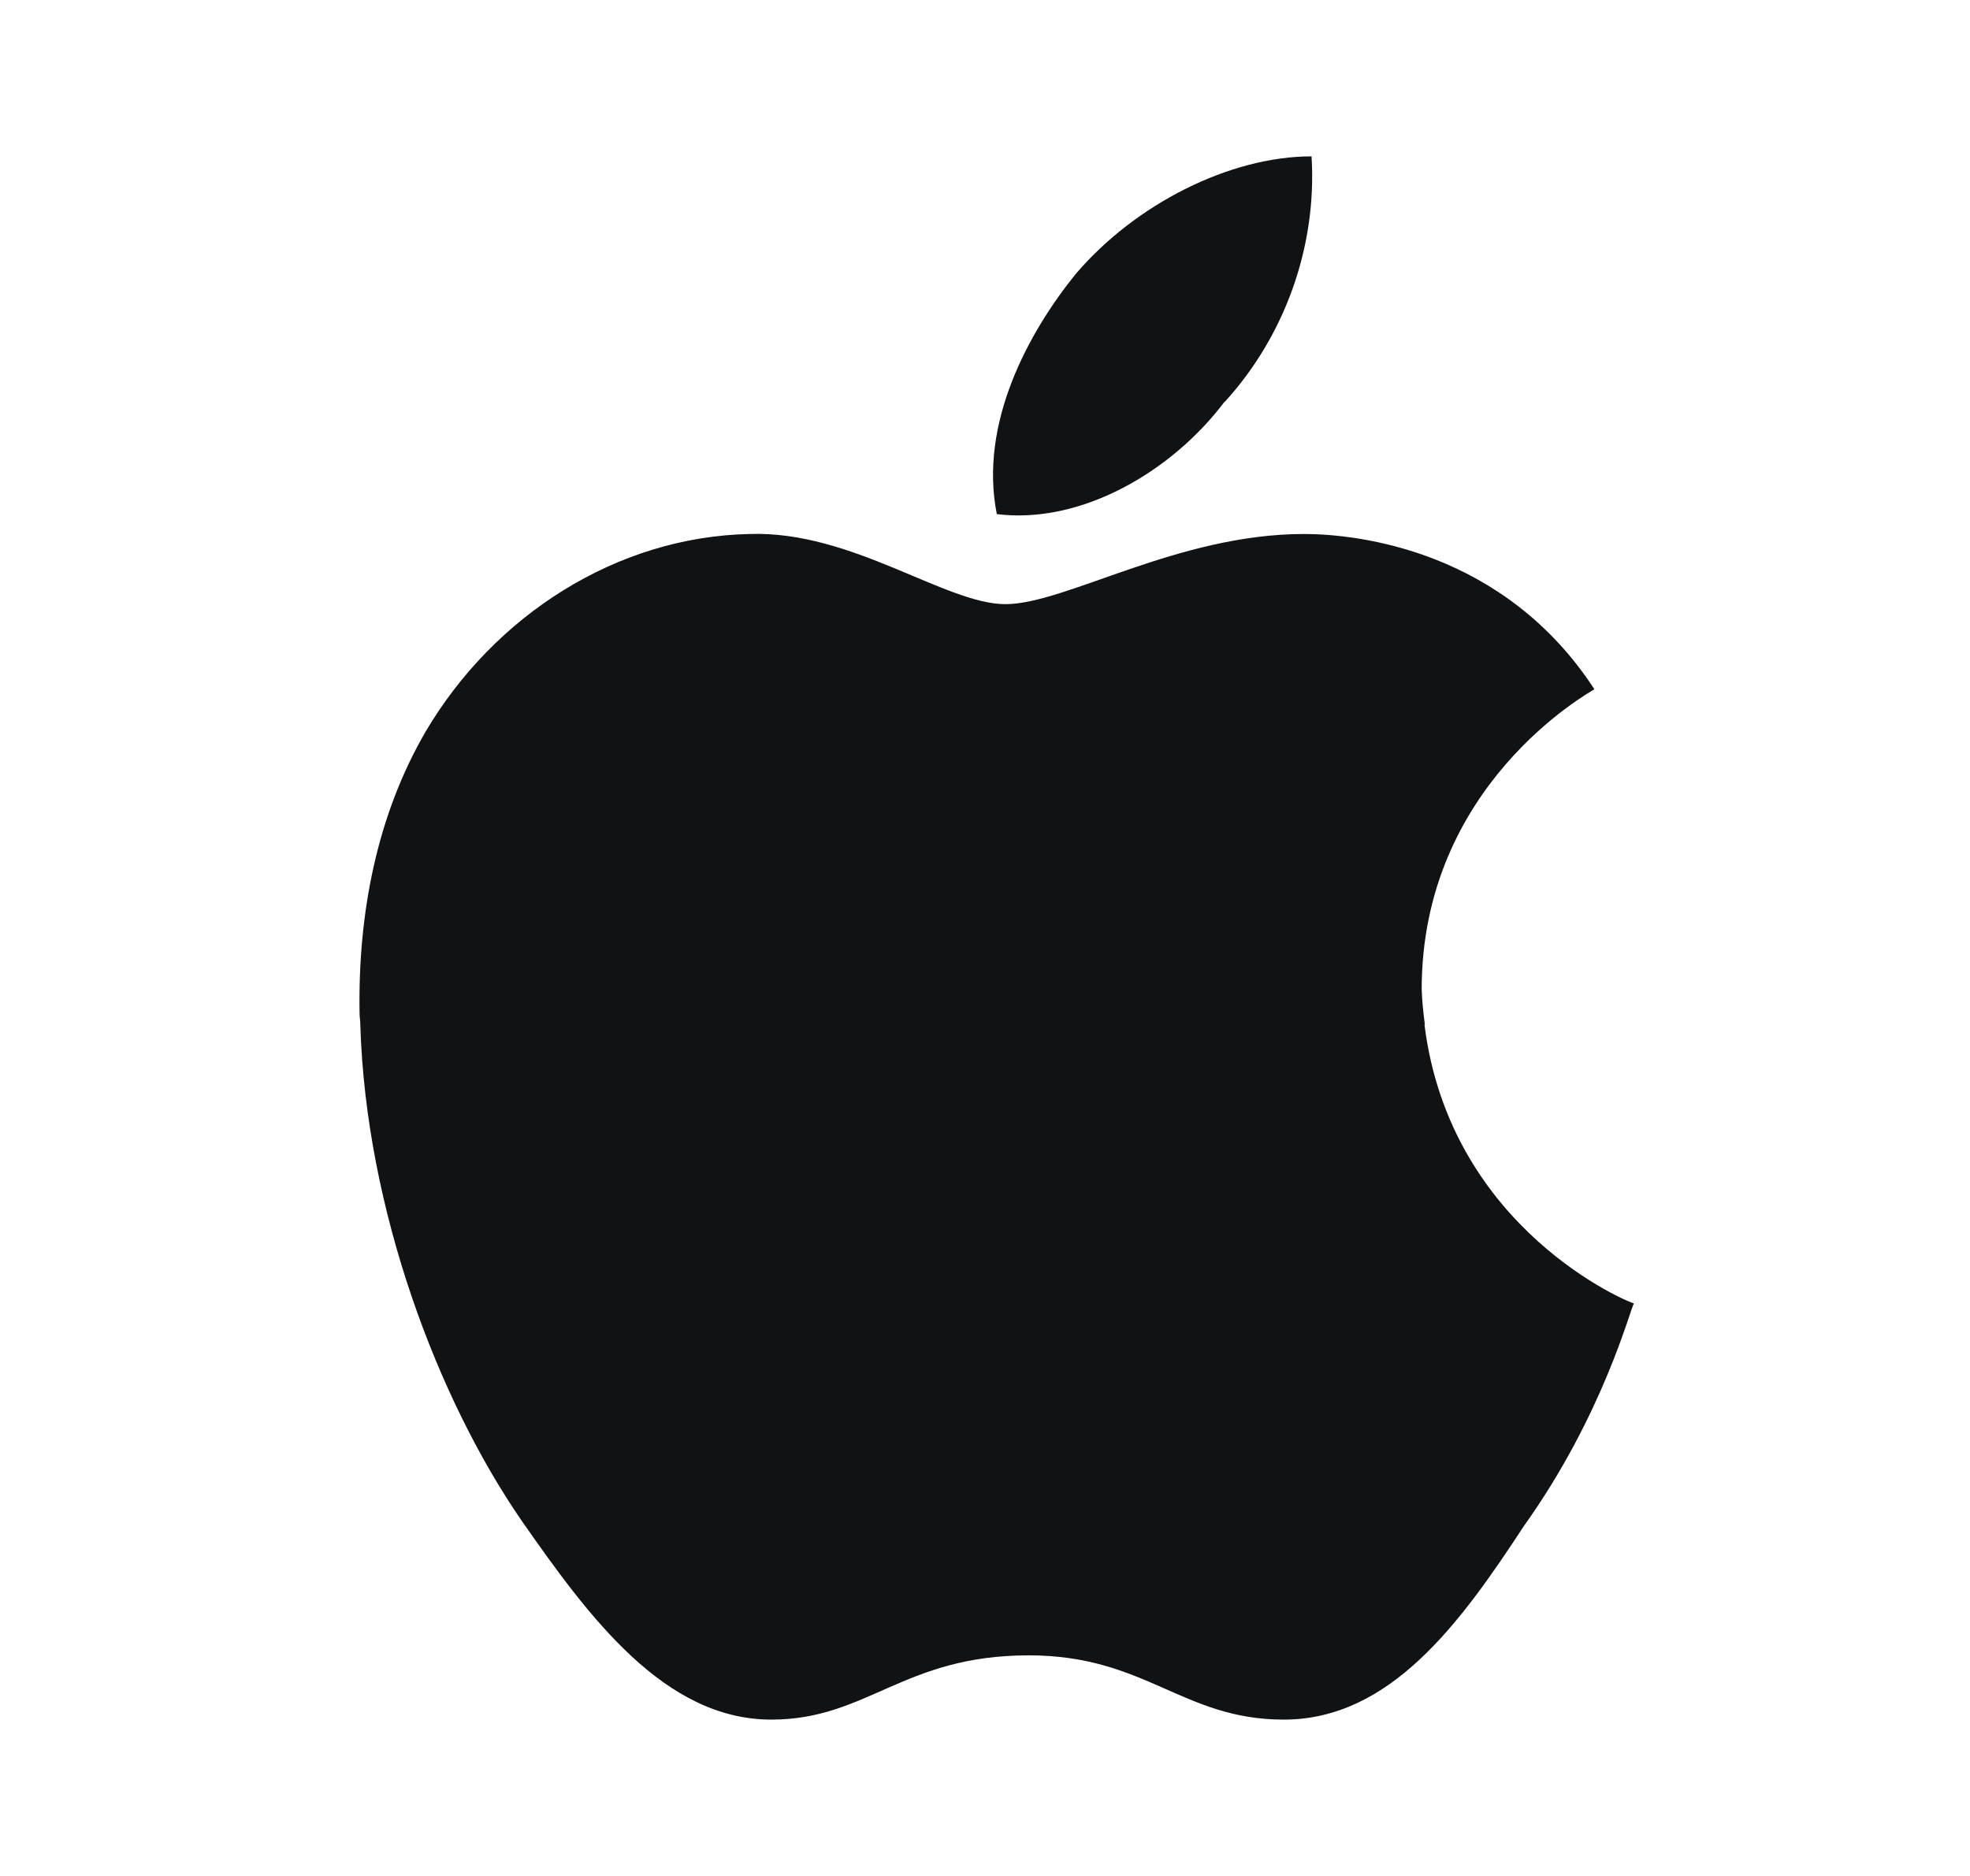 <svg width="21" height="20" viewBox="0 0 21 20" fill="none" xmlns="http://www.w3.org/2000/svg">
<g clip-path="url(#clip0_115_344)">
<path d="M13.059 4.281C13.689 3.589 14.041 2.637 13.981 1.667C13.111 1.667 12.104 2.174 11.466 2.922C10.966 3.541 10.433 4.511 10.626 5.481C11.522 5.593 12.492 5.03 13.055 4.281H13.059Z" fill="#111214"/>
<path d="M15.189 10.926C15.174 10.804 15.159 10.681 15.155 10.548C15.155 8.378 16.922 7.396 16.996 7.348C16.033 5.87 14.481 5.693 13.9 5.693C12.552 5.693 11.359 6.441 10.718 6.441C10.078 6.441 9.081 5.656 7.992 5.693C6.57 5.722 5.267 6.563 4.537 7.8C4.018 8.693 3.815 9.737 3.833 10.8C3.833 10.841 3.841 10.885 3.841 10.926C3.9 12.893 4.667 14.922 5.57 16.226C6.281 17.244 7.085 18.333 8.222 18.333C9.248 18.333 9.626 17.648 10.966 17.648C12.215 17.648 12.604 18.333 13.685 18.333C14.822 18.333 15.57 17.3 16.244 16.27C17.096 15.078 17.381 13.941 17.418 13.896C17.385 13.896 15.459 13.115 15.185 10.926H15.189Z" fill="#111214"/>
</g>
<defs>
<clipPath id="clip0_115_344">
<rect width="13.589" height="16.667" fill="white" transform="translate(3.833 1.667)"/>
</clipPath>
</defs>
</svg>
